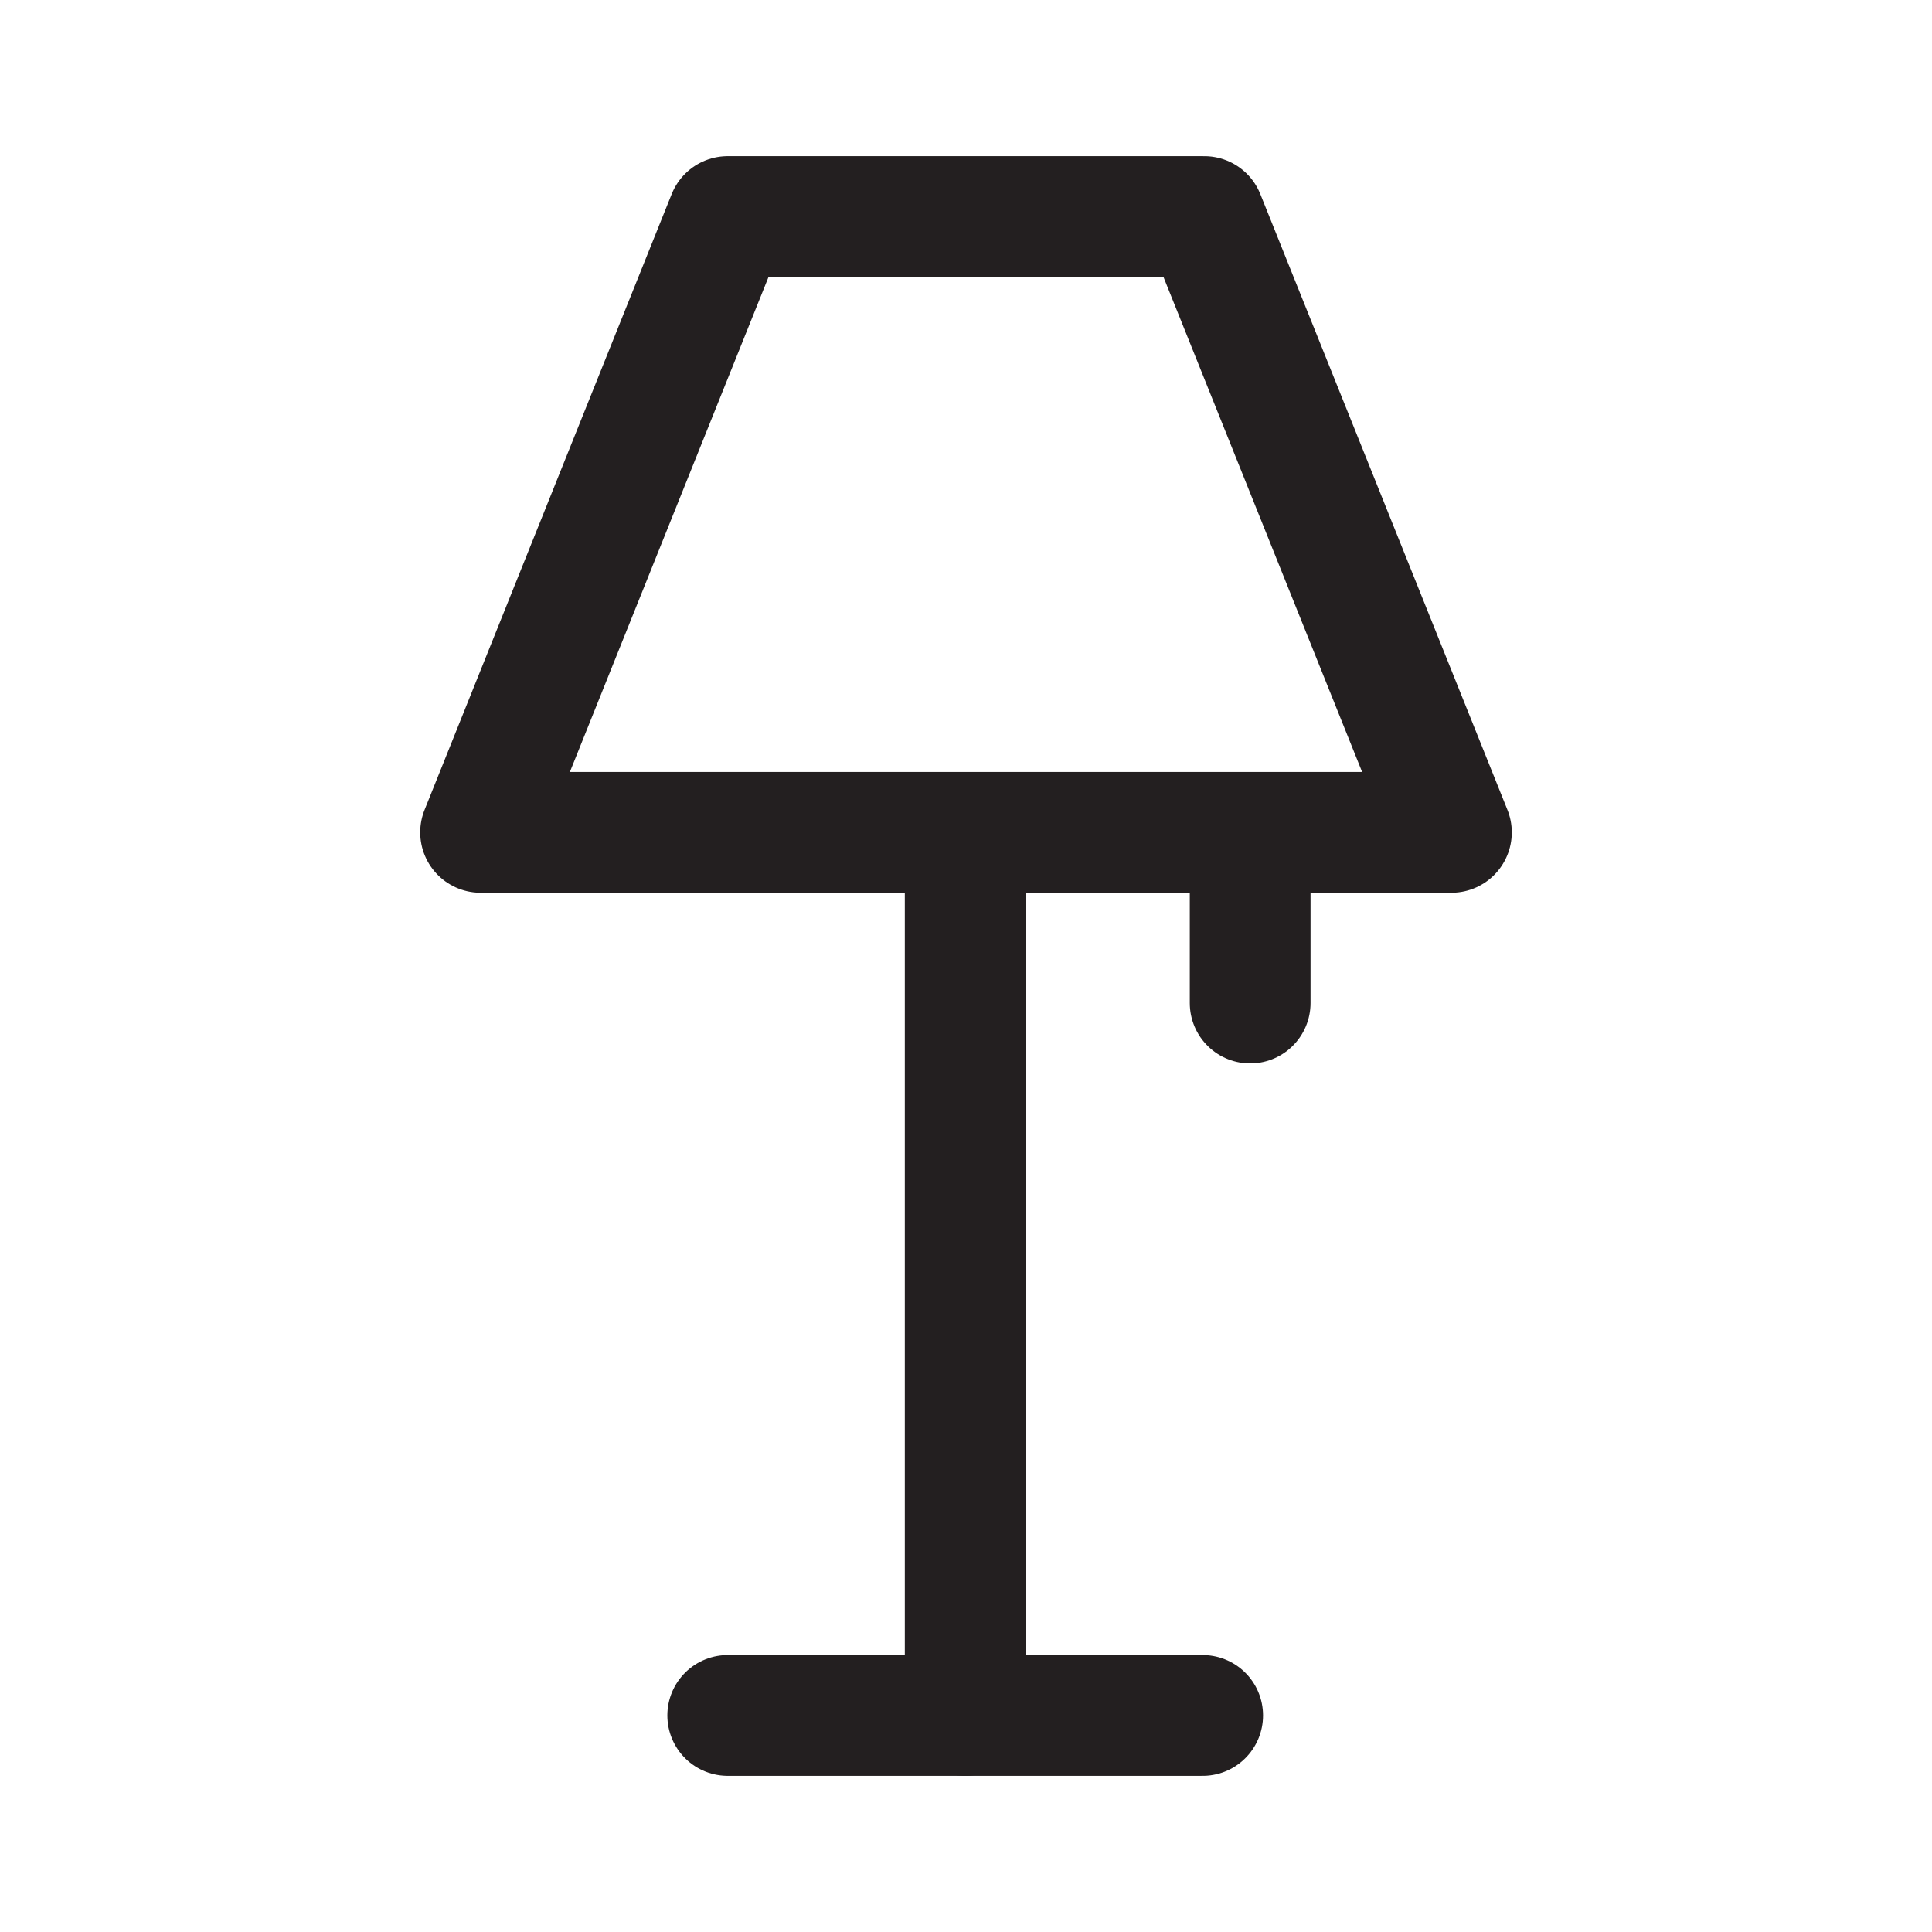 <svg width="24" height="24" viewBox="0 0 24 24" fill="none" xmlns="http://www.w3.org/2000/svg">
<path d="M9.04 21.31H14.94" stroke="#231F20" stroke-width="1.5" stroke-linecap="round" stroke-linejoin="round"/>
<path d="M11.99 21.31V10.55" stroke="#231F20" stroke-width="1.5" stroke-linecap="round" stroke-linejoin="round"/>
<path d="M14.96 2.69H9.04L5.97 10.34H18.03L14.96 2.69Z" stroke="#231F20" stroke-width="1.5" stroke-linecap="round" stroke-linejoin="round"/>
<path d="M15.53 10.34V12.46" stroke="#231F20" stroke-width="1.5" stroke-linecap="round" stroke-linejoin="round"/>
</svg>
